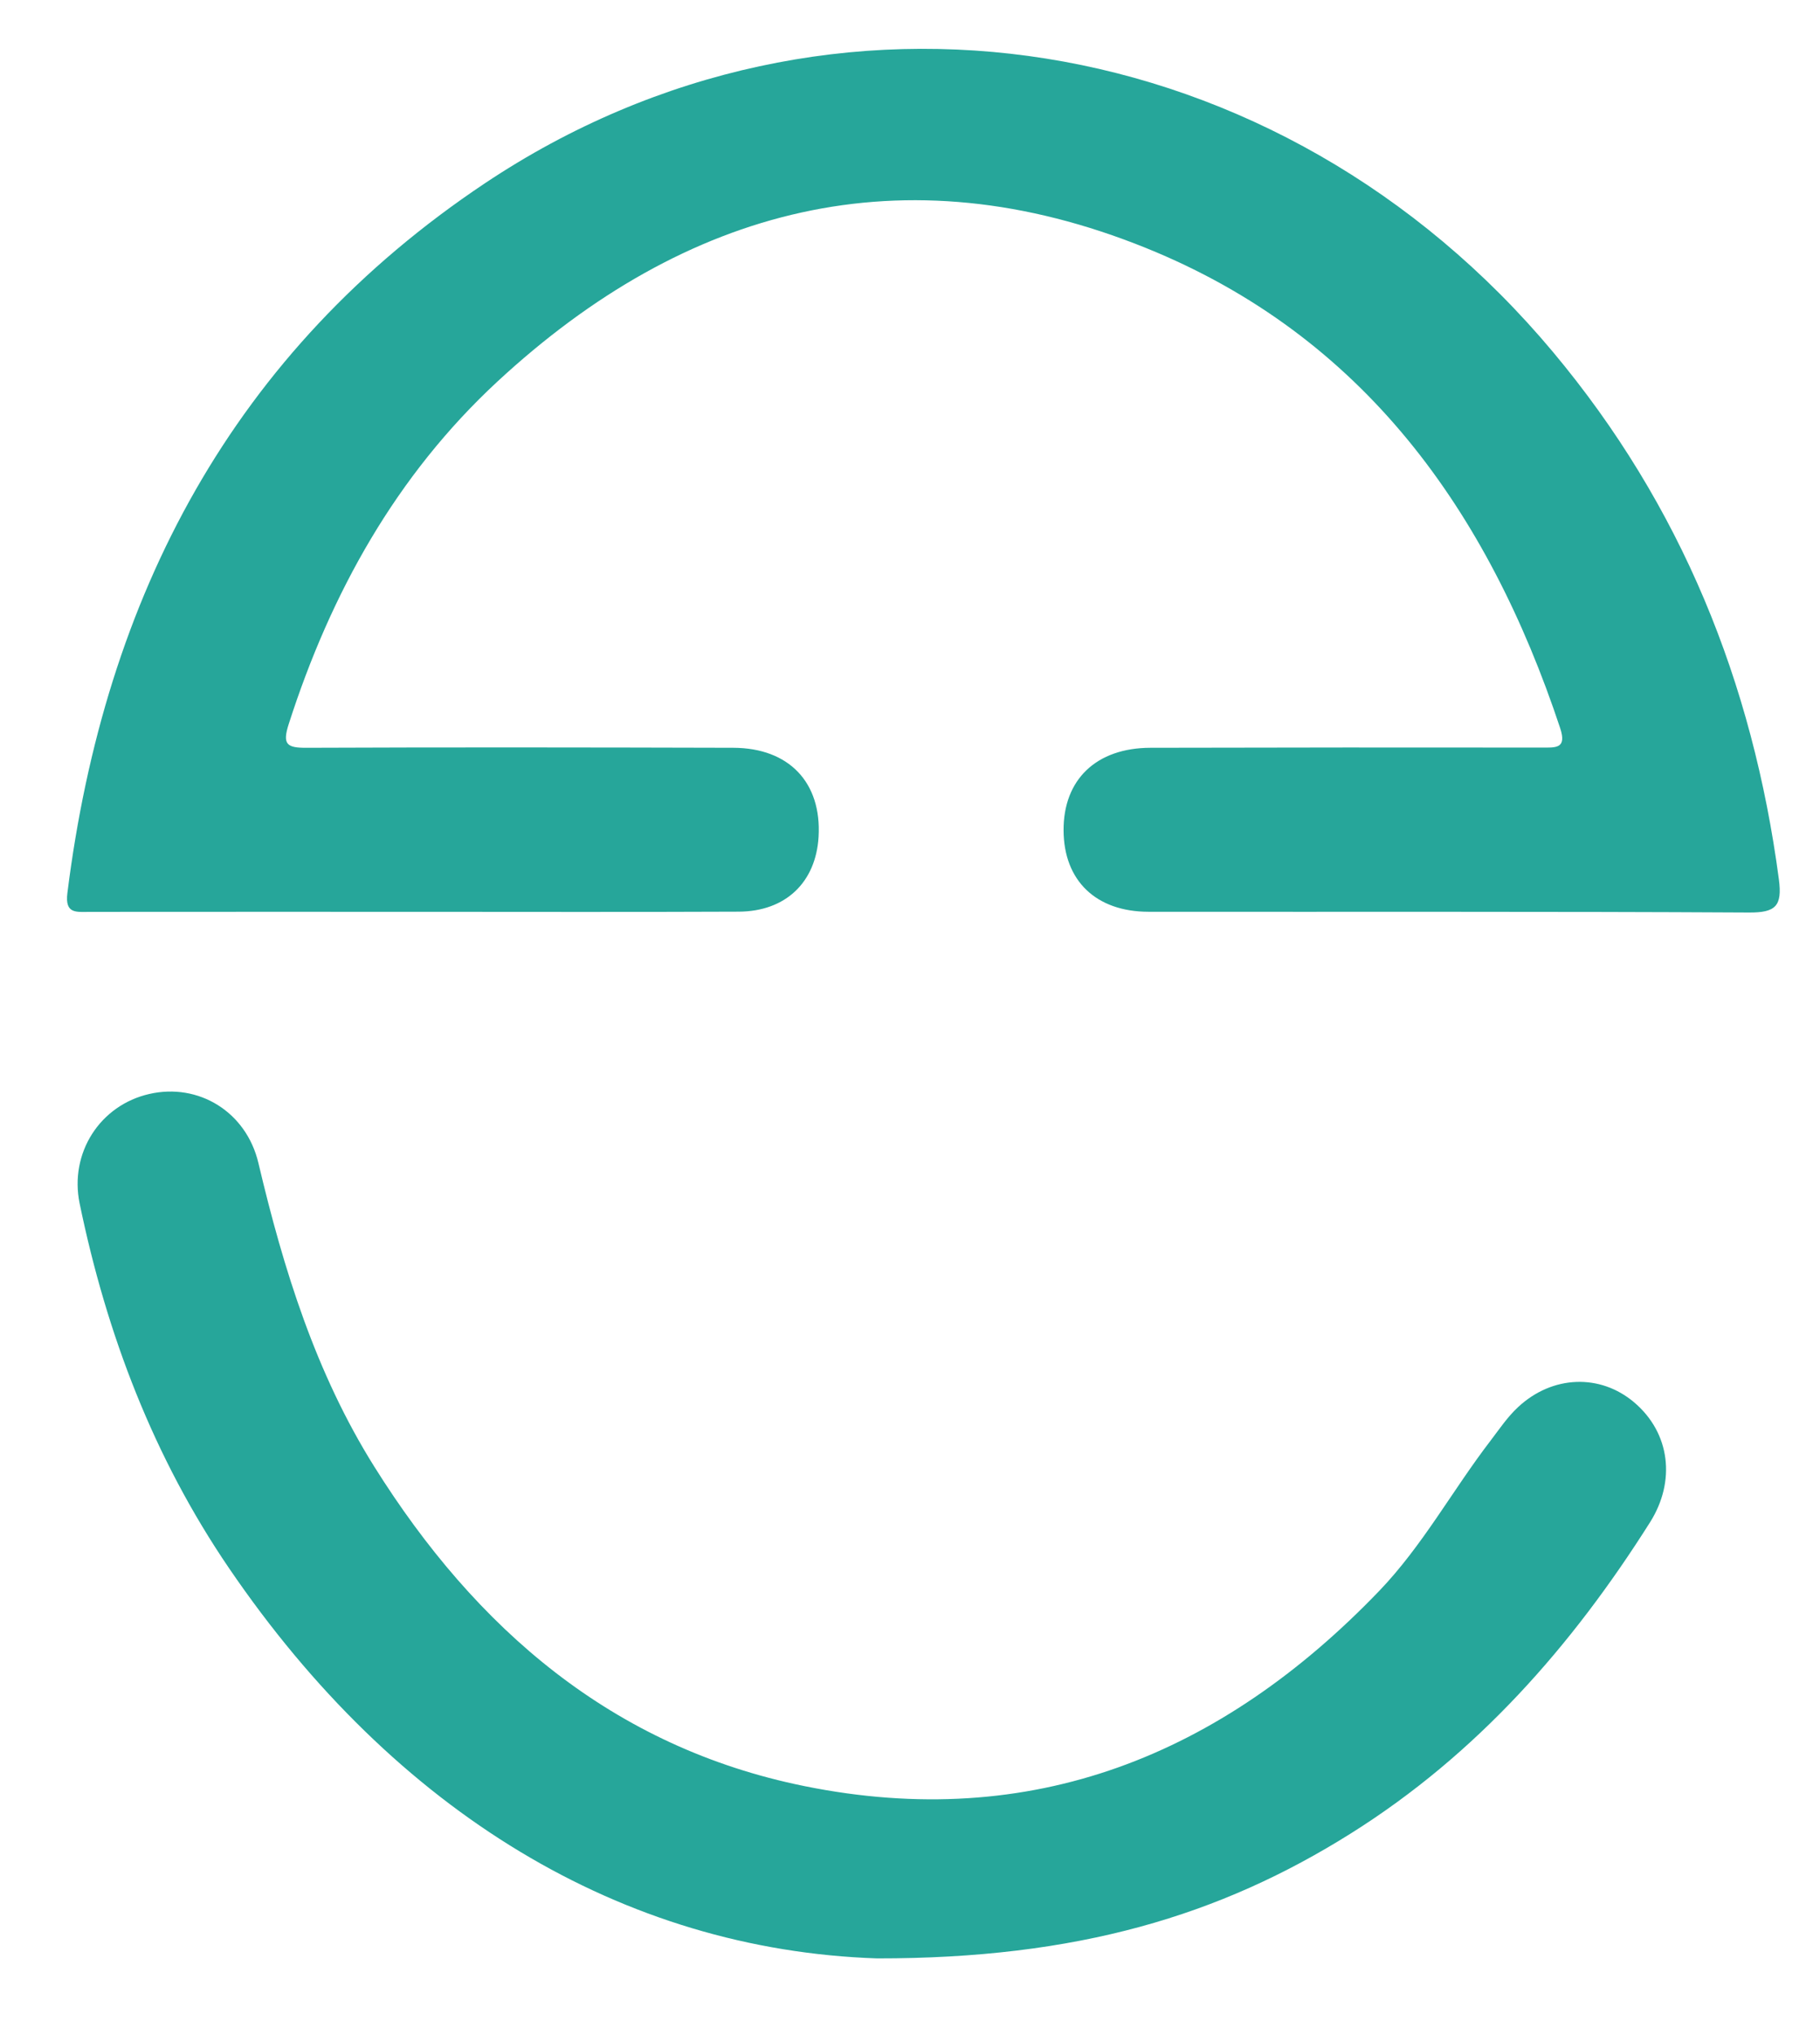 <svg width="34" height="38" viewBox="0 0 34 38" fill="none" xmlns="http://www.w3.org/2000/svg">
  <g clip-path="url(#clip0_1255_46979)">
    <path d="M7.76 17.026C5.729 17.026 3.699 17.025 1.668 17.027C1.423 17.028 1.21 17.067 1.259 16.675C1.953 11.13 4.355 6.562 9.059 3.422C15.521 -0.89 23.91 0.476 29.014 6.575C31.406 9.434 32.744 12.742 33.232 16.421C33.297 16.917 33.173 17.042 32.673 17.039C28.934 17.018 25.195 17.029 21.456 17.025C20.473 17.024 19.874 16.443 19.869 15.508C19.863 14.558 20.479 13.965 21.491 13.963C23.928 13.957 26.365 13.956 28.801 13.959C29.063 13.959 29.275 13.984 29.145 13.593C27.798 9.539 25.471 6.274 21.412 4.632C16.879 2.799 12.817 3.862 9.291 7.126C7.402 8.877 6.182 11.069 5.395 13.516C5.27 13.903 5.359 13.965 5.729 13.963C8.385 13.952 11.042 13.956 13.699 13.963C14.741 13.966 15.352 14.613 15.292 15.626C15.241 16.476 14.677 17.019 13.8 17.023C11.786 17.032 9.773 17.026 7.76 17.026" fill="#26a69a"/>
    <path d="M16.383 36.568C11.634 36.407 7.389 33.845 4.28 29.284C2.87 27.216 1.993 24.918 1.488 22.473C1.293 21.527 1.869 20.636 2.79 20.427C3.709 20.217 4.602 20.759 4.828 21.719C5.297 23.704 5.898 25.638 6.99 27.382C8.892 30.419 11.449 32.626 15.028 33.351C19.276 34.212 22.813 32.778 25.762 29.71C26.576 28.863 27.136 27.824 27.846 26.9C28.01 26.685 28.163 26.456 28.36 26.274C29.002 25.676 29.895 25.648 30.529 26.186C31.206 26.76 31.306 27.662 30.826 28.423C29.361 30.742 27.585 32.758 25.243 34.23C22.791 35.771 20.123 36.572 16.383 36.568Z" fill="#26a69a"/>
  </g>
  <defs>
    <clipPath id="clip0_1255_46979">
      <rect width="33" height="37" fill="white" transform="translate(0.5 0.5)"/>
    </clipPath>
  </defs>
</svg>


